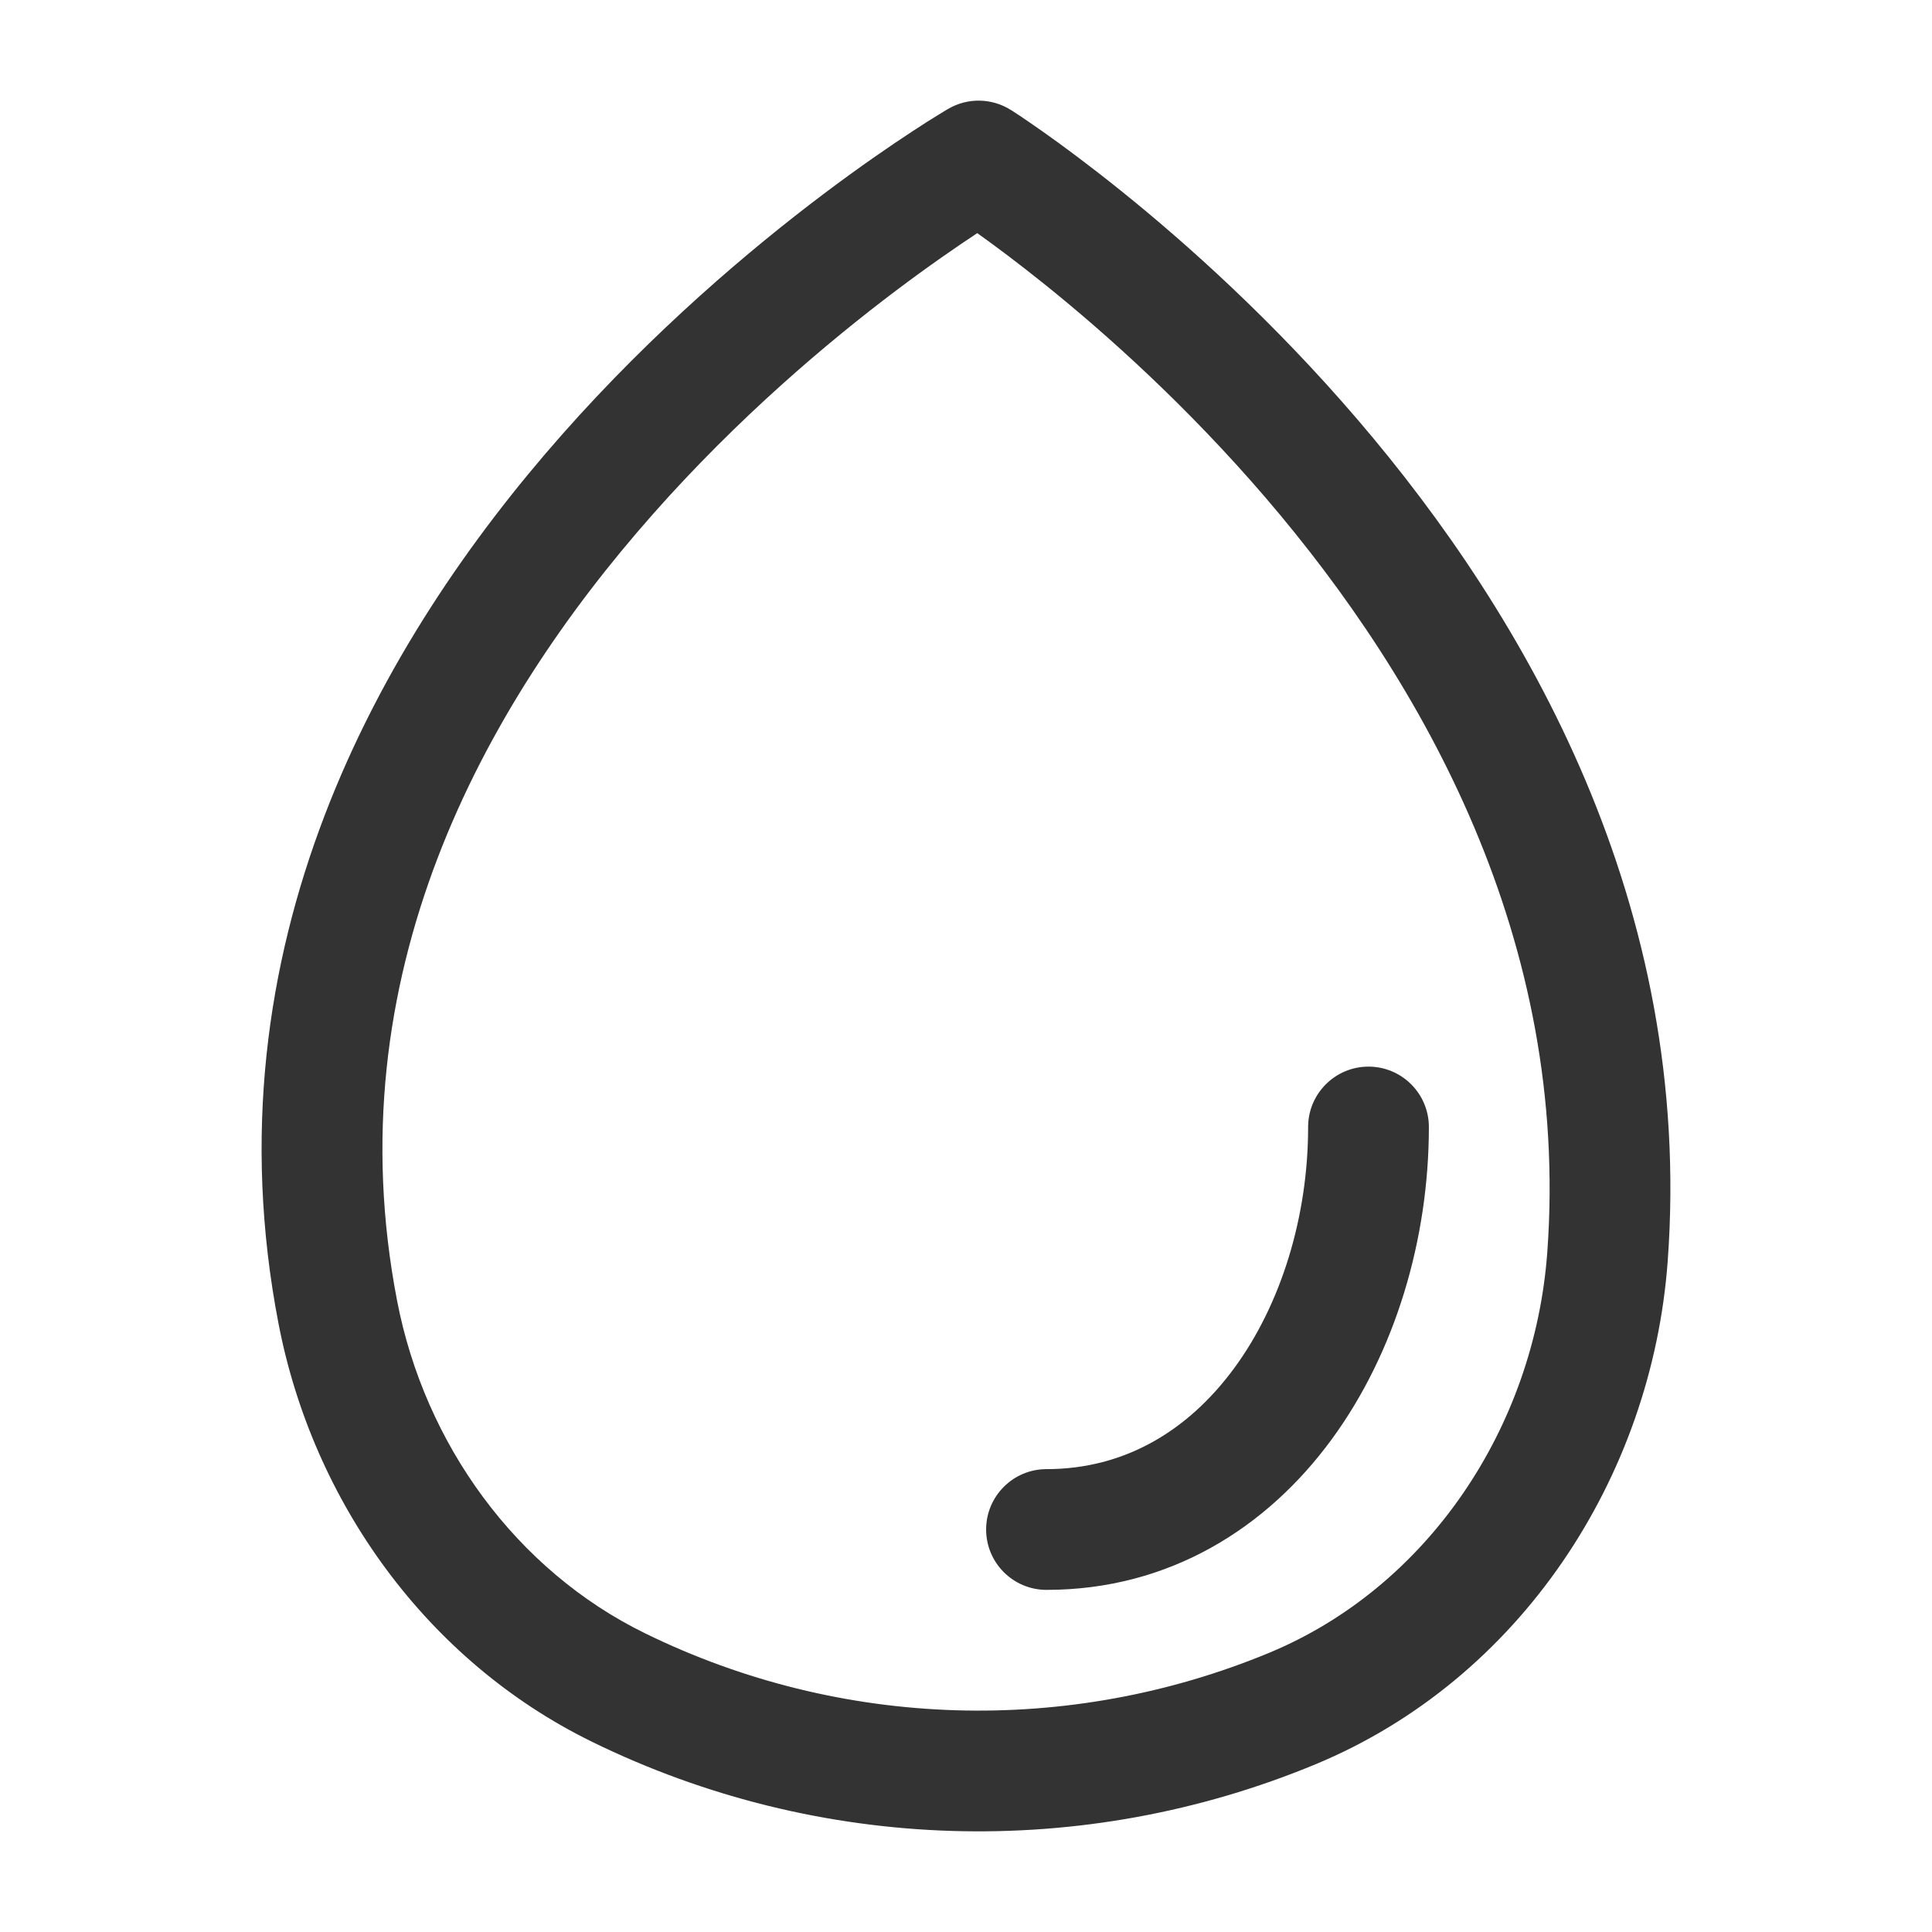 <svg width="24" height="24" viewBox="0 0 24 24" fill="none" xmlns="http://www.w3.org/2000/svg">
<path d="M12.157 2C12.157 2 20.574 7.315 19.969 15.61C19.791 18.044 18.31 20.288 16.055 21.223C13.366 22.34 10.314 22.253 7.682 20.963C5.856 20.068 4.582 18.297 4.196 16.301C2.518 7.611 12.157 2 12.157 2Z" fill="rgba(0,0,0,0)" class='mian'/>
<path fill-rule="evenodd" clip-rule="evenodd" d="M12.557 1.366L12.157 2L11.78 1.352C12.021 1.211 12.321 1.217 12.557 1.366ZM12.14 2.896C11.893 3.059 11.543 3.299 11.129 3.611C10.279 4.252 9.167 5.191 8.109 6.389C5.984 8.793 4.156 12.139 4.933 16.159C5.277 17.942 6.413 19.506 8.012 20.289C10.45 21.484 13.277 21.564 15.768 20.531C17.735 19.714 19.062 17.735 19.221 15.555C19.503 11.685 17.684 8.472 15.721 6.182C14.743 5.043 13.746 4.151 12.992 3.544C12.647 3.266 12.354 3.049 12.14 2.896ZM11.78 1.352C11.78 1.352 11.78 1.352 12.157 2C12.557 1.366 12.557 1.366 12.557 1.366L12.561 1.368L12.567 1.372L12.589 1.386C12.607 1.398 12.633 1.415 12.667 1.437C12.734 1.482 12.829 1.547 12.95 1.632C13.19 1.801 13.529 2.051 13.933 2.376C14.739 3.025 15.808 3.98 16.859 5.206C18.953 7.648 21.04 11.24 20.717 15.664C20.521 18.353 18.884 20.861 16.343 21.916C13.456 23.114 10.178 23.021 7.352 21.636C5.299 20.63 3.886 18.653 3.46 16.443C2.558 11.773 4.711 7.968 6.985 5.395C8.127 4.103 9.32 3.097 10.225 2.414C10.679 2.072 11.063 1.809 11.335 1.631C11.471 1.541 11.58 1.473 11.656 1.427C11.694 1.403 11.723 1.385 11.744 1.373L11.769 1.358L11.776 1.354L11.778 1.353L11.78 1.352Z" fill="#333333" class='xian'/>
<path fill-rule="evenodd" clip-rule="evenodd" d="M17 13.25C17.414 13.25 17.75 13.586 17.75 14C17.75 15.389 17.335 16.799 16.542 17.881C15.74 18.976 14.53 19.75 13 19.75C12.586 19.75 12.25 19.414 12.25 19C12.25 18.586 12.586 18.25 13 18.25C13.97 18.25 14.76 17.774 15.333 16.994C15.915 16.201 16.25 15.111 16.25 14C16.25 13.586 16.586 13.25 17 13.25Z" fill="#333333" class='xian'/>
</svg>
